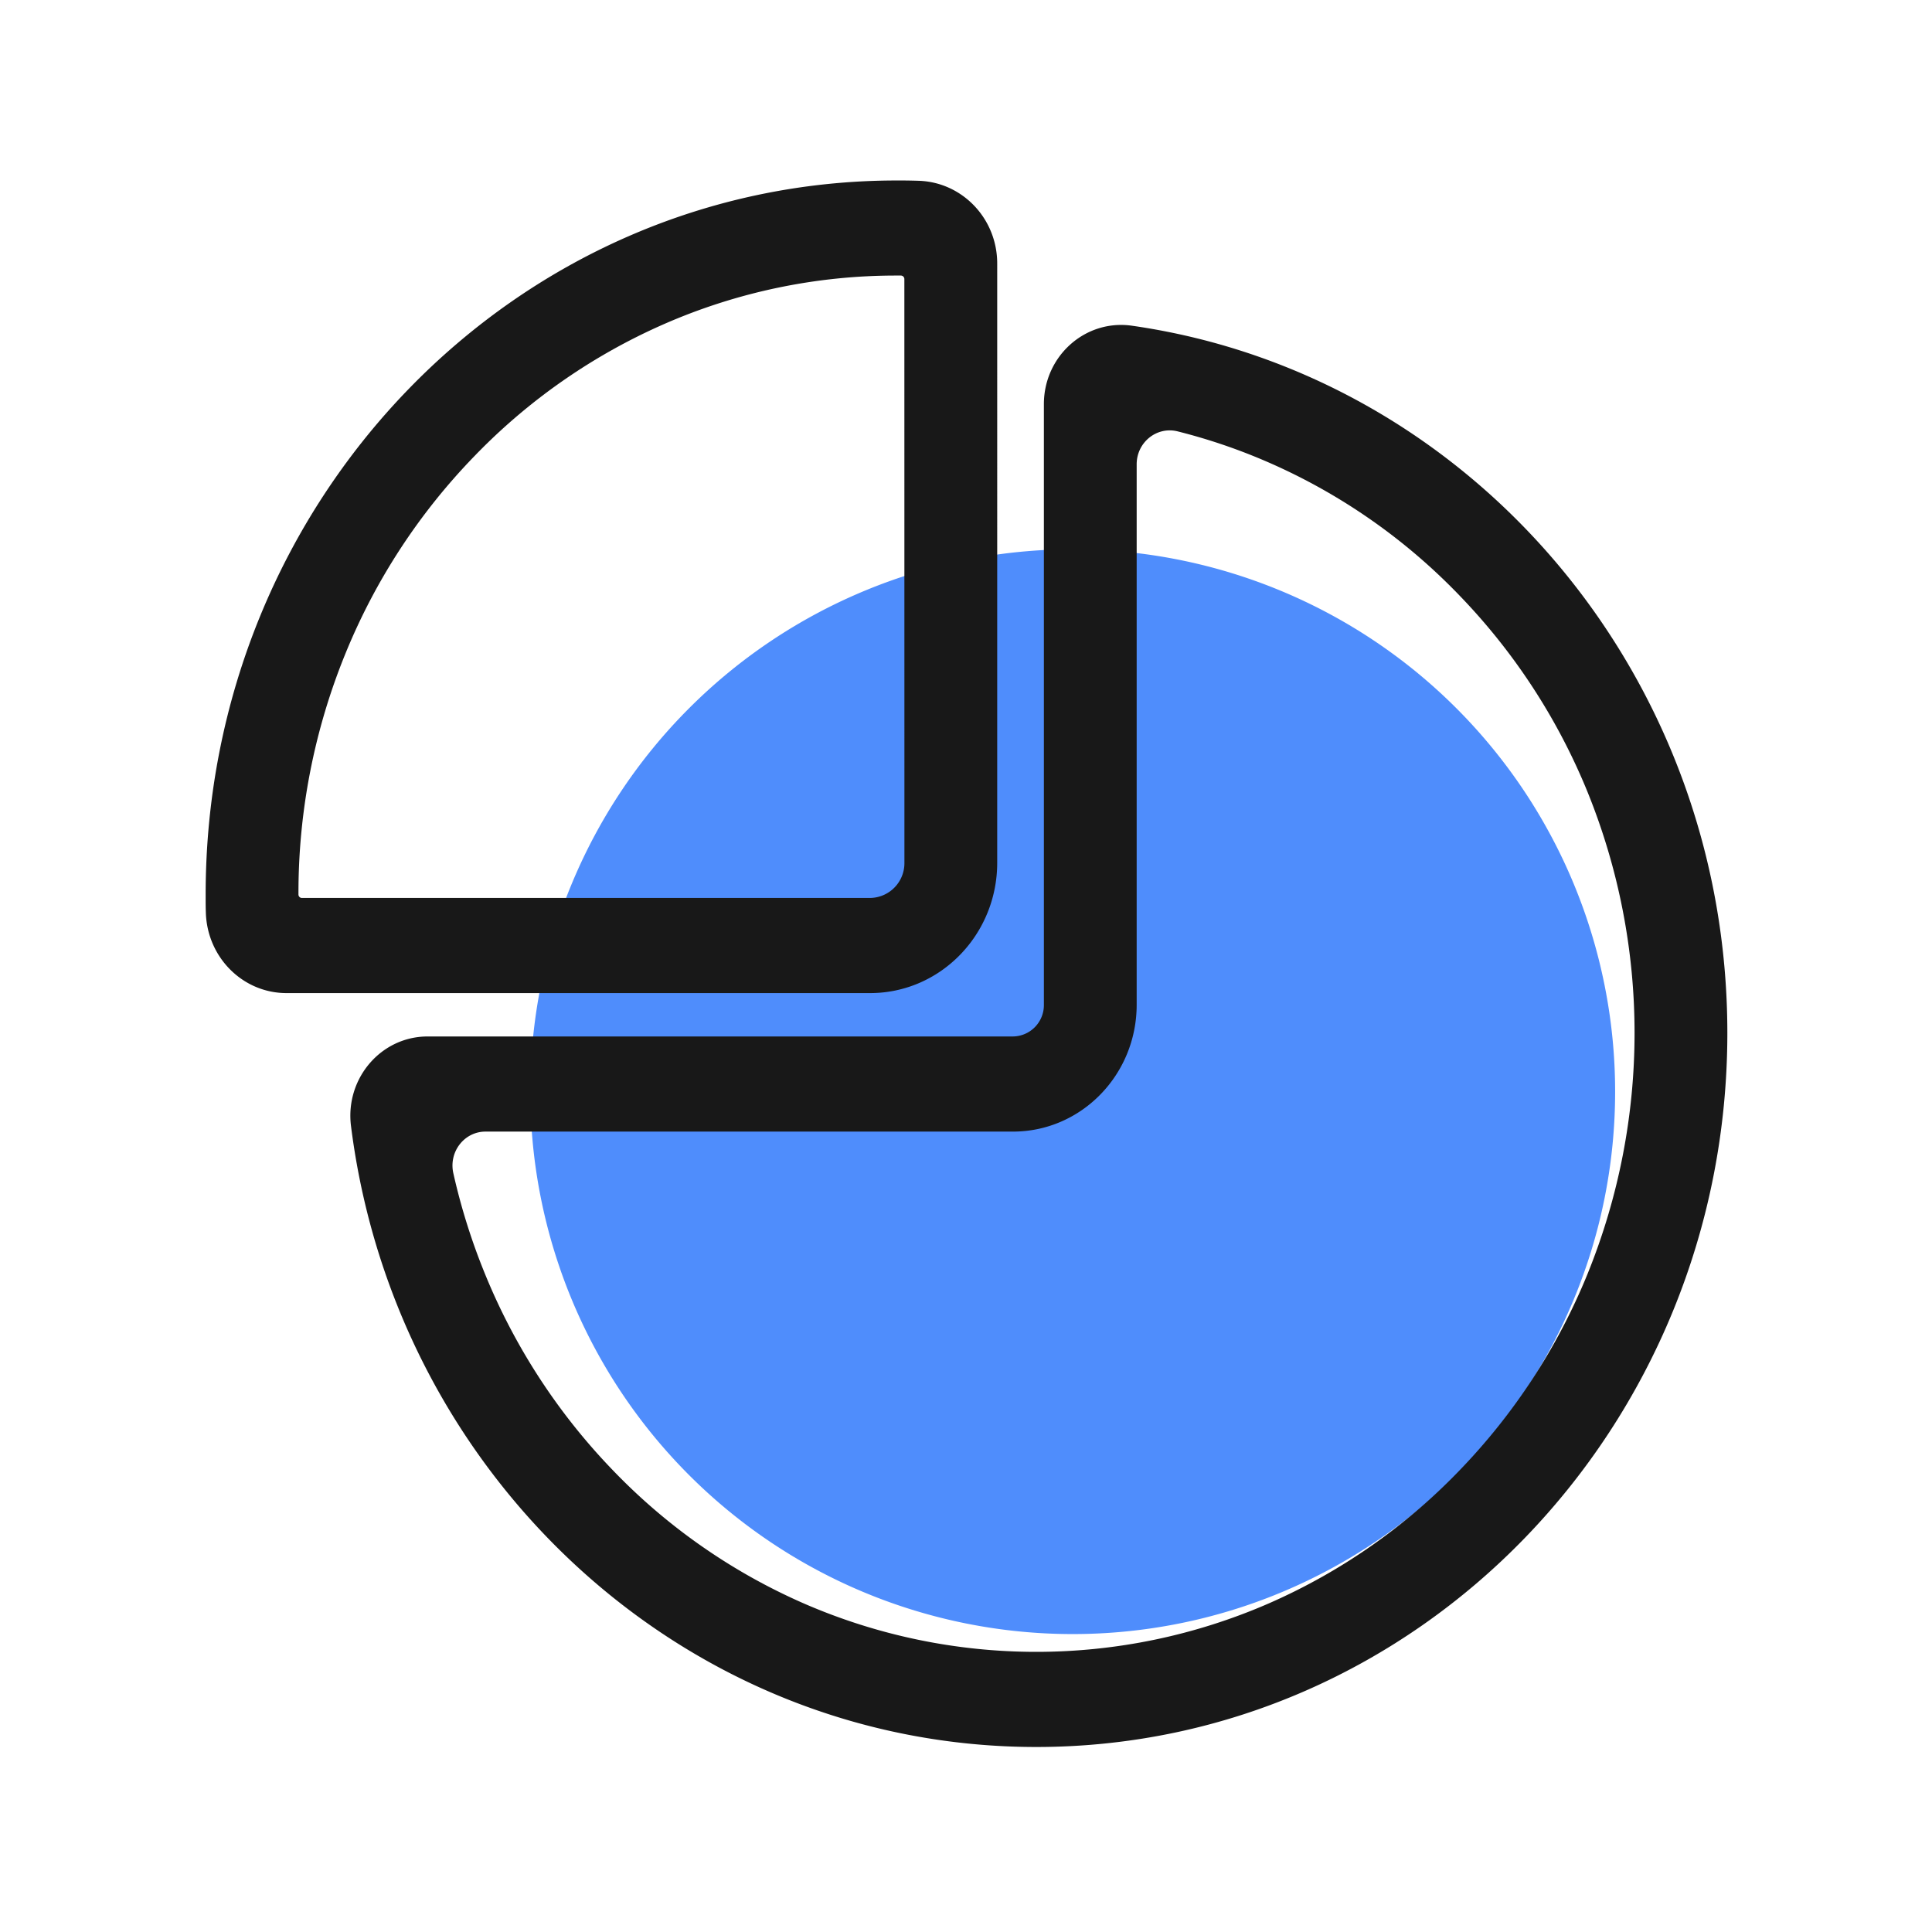 <?xml version="1.0" standalone="no"?><!DOCTYPE svg PUBLIC "-//W3C//DTD SVG 1.1//EN" "http://www.w3.org/Graphics/SVG/1.1/DTD/svg11.dtd"><svg class="icon" width="48px" height="48.00px" viewBox="0 0 1024 1024" version="1.1" xmlns="http://www.w3.org/2000/svg"><path d="M568.57 578.61m-287.48 0a287.48 287.48 0 1 0 574.96 0 287.48 287.48 0 1 0-574.96 0Z" fill="#4F8DFC" /><path d="M602.46 173l-2.48-0.36c-24.66-3.55-46.7 16-46.7 41.58v318.32a16.61 16.61 0 0 1-16.39 16.81H226.65c-24.75 0-43.79 22.32-40.61 47.48 0.13 1 0.25 2 0.38 2.94C211.05 784 364.11 925.94 549.24 925.94c202.3 0 366.29-169.44 366.29-378.45 0-190.34-135.99-347.85-313.07-374.49z m170.88 606.58a315.62 315.62 0 0 1-100.81 70.24 308.58 308.58 0 0 1-246.58 0 315.73 315.73 0 0 1-100.81-70.24 327.89 327.89 0 0 1-68.05-104.29 333.61 333.61 0 0 1-16.81-53.45c-2.53-11.29 5.77-22.07 17.06-22.07h279.55c36.21 0 65.57-30.1 65.57-67.23V246.09c0-11.65 10.65-20.22 21.69-17.46a307.5 307.5 0 0 1 48.38 16.53 315.46 315.46 0 0 1 100.81 70.24 327.74 327.74 0 0 1 68.06 104.29 339.79 339.79 0 0 1 0 255.6 327.74 327.74 0 0 1-68.06 104.29z" fill="#181818" /><path d="M479.36 95.66h-4C273 95.63 109 265.07 109 474.08v1.86c0 2.5 0 5 0.1 7.48 0.55 23.86 19.49 42.94 42.77 42.94h309.28c37.22 0 67.39-30.93 67.39-69.08V139.66c0-23.75-18.44-43.09-41.58-43.84q-3.79-0.12-7.6-0.16z m0 361.62a18.44 18.44 0 0 1-18.21 18.66H160a1.83 1.83 0 0 1-1.81-1.86 335.54 335.54 0 0 1 24.95-127.79A327.93 327.93 0 0 1 251.22 242 316 316 0 0 1 352 171.75a306.15 306.15 0 0 1 123.3-25.7h2.21a1.86 1.86 0 0 1 1.82 1.89z" fill="#181818" /></svg>
